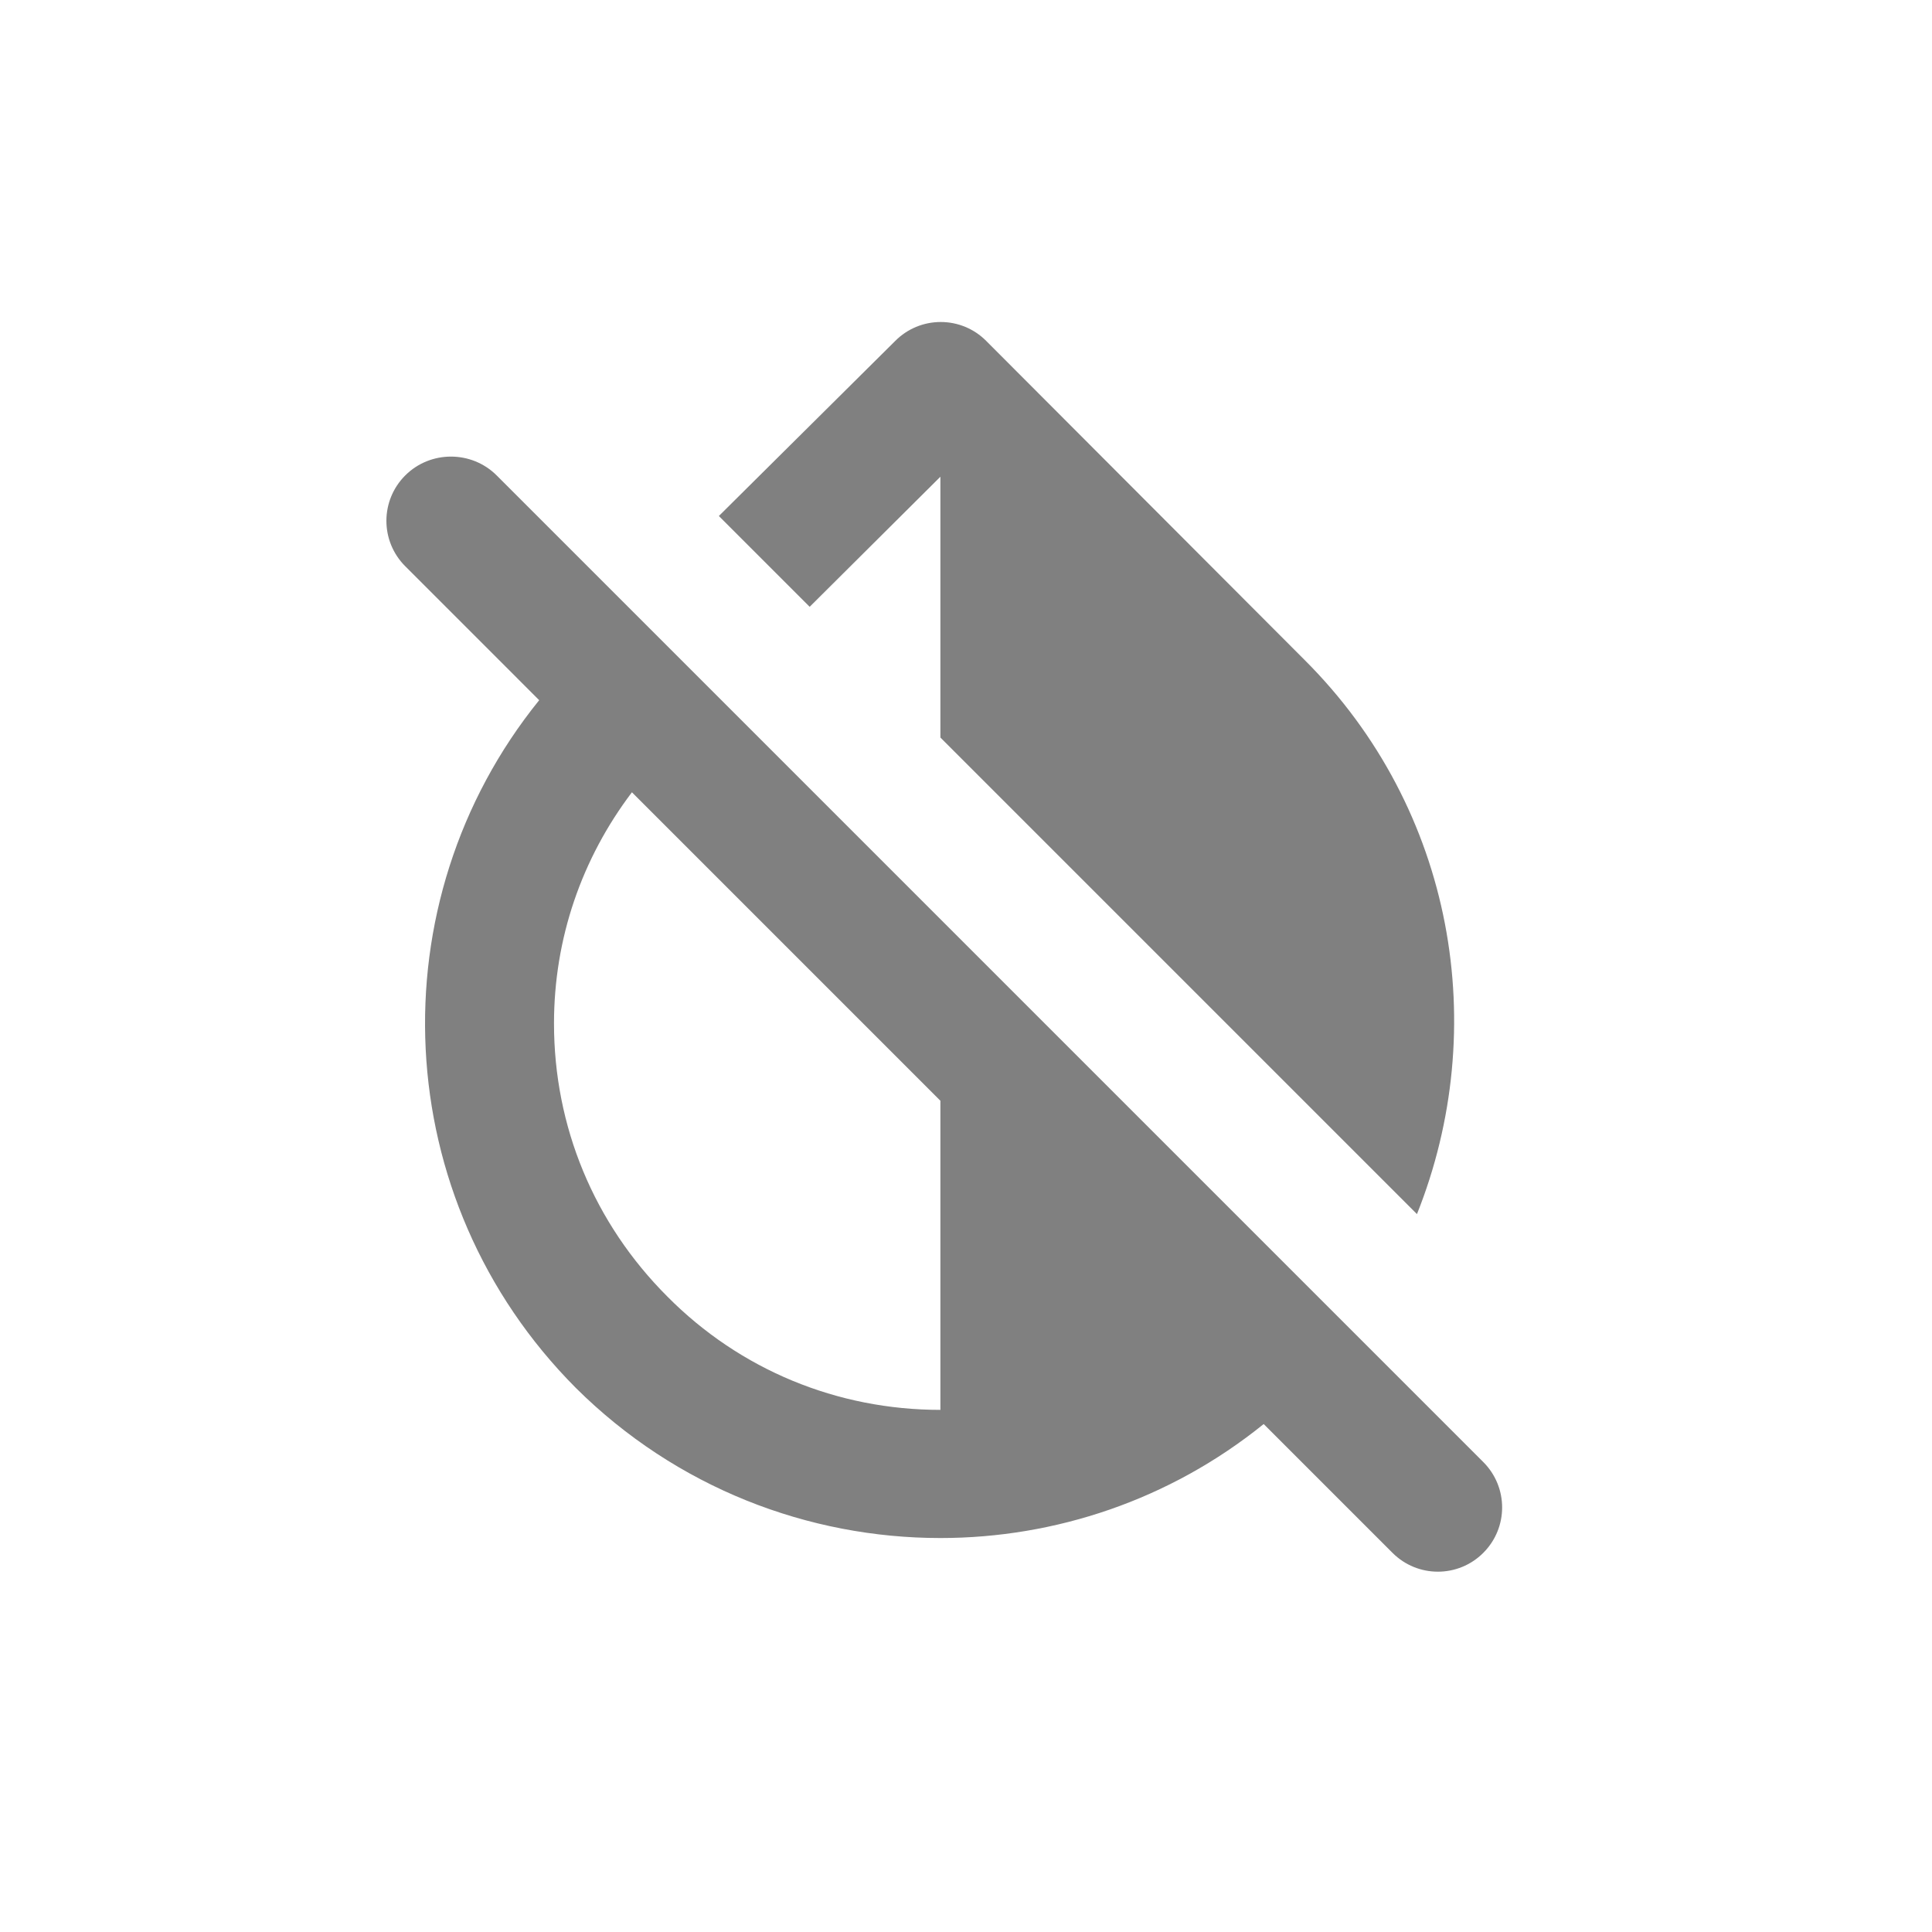 <svg width="24" height="24" viewBox="0 0 24 24" fill="none" xmlns="http://www.w3.org/2000/svg">
<path fill-rule="evenodd" clip-rule="evenodd" d="M11.682 5.922V9.162L17.602 15.082C18.522 12.778 18.074 10.058 16.202 8.194L12.25 4.234C12.101 4.084 11.898 4 11.686 4C11.474 4 11.271 4.084 11.122 4.234L8.93 6.41L10.058 7.538L11.682 5.922ZM5.034 5.906C4.722 6.218 4.722 6.722 5.034 7.034L6.698 8.698C4.666 11.21 4.818 14.898 7.154 17.242C8.402 18.482 10.042 19.106 11.682 19.106C13.106 19.106 14.53 18.634 15.698 17.69L17.298 19.29C17.61 19.602 18.114 19.602 18.426 19.29C18.738 18.978 18.738 18.474 18.426 18.162L6.17 5.906C5.858 5.594 5.346 5.594 5.034 5.906ZM11.682 17.514C10.402 17.514 9.194 17.018 8.29 16.106C7.378 15.194 6.882 13.994 6.882 12.714C6.882 11.658 7.226 10.666 7.85 9.842L11.682 13.674V17.514Z" fill="#808080"/>
</svg>

